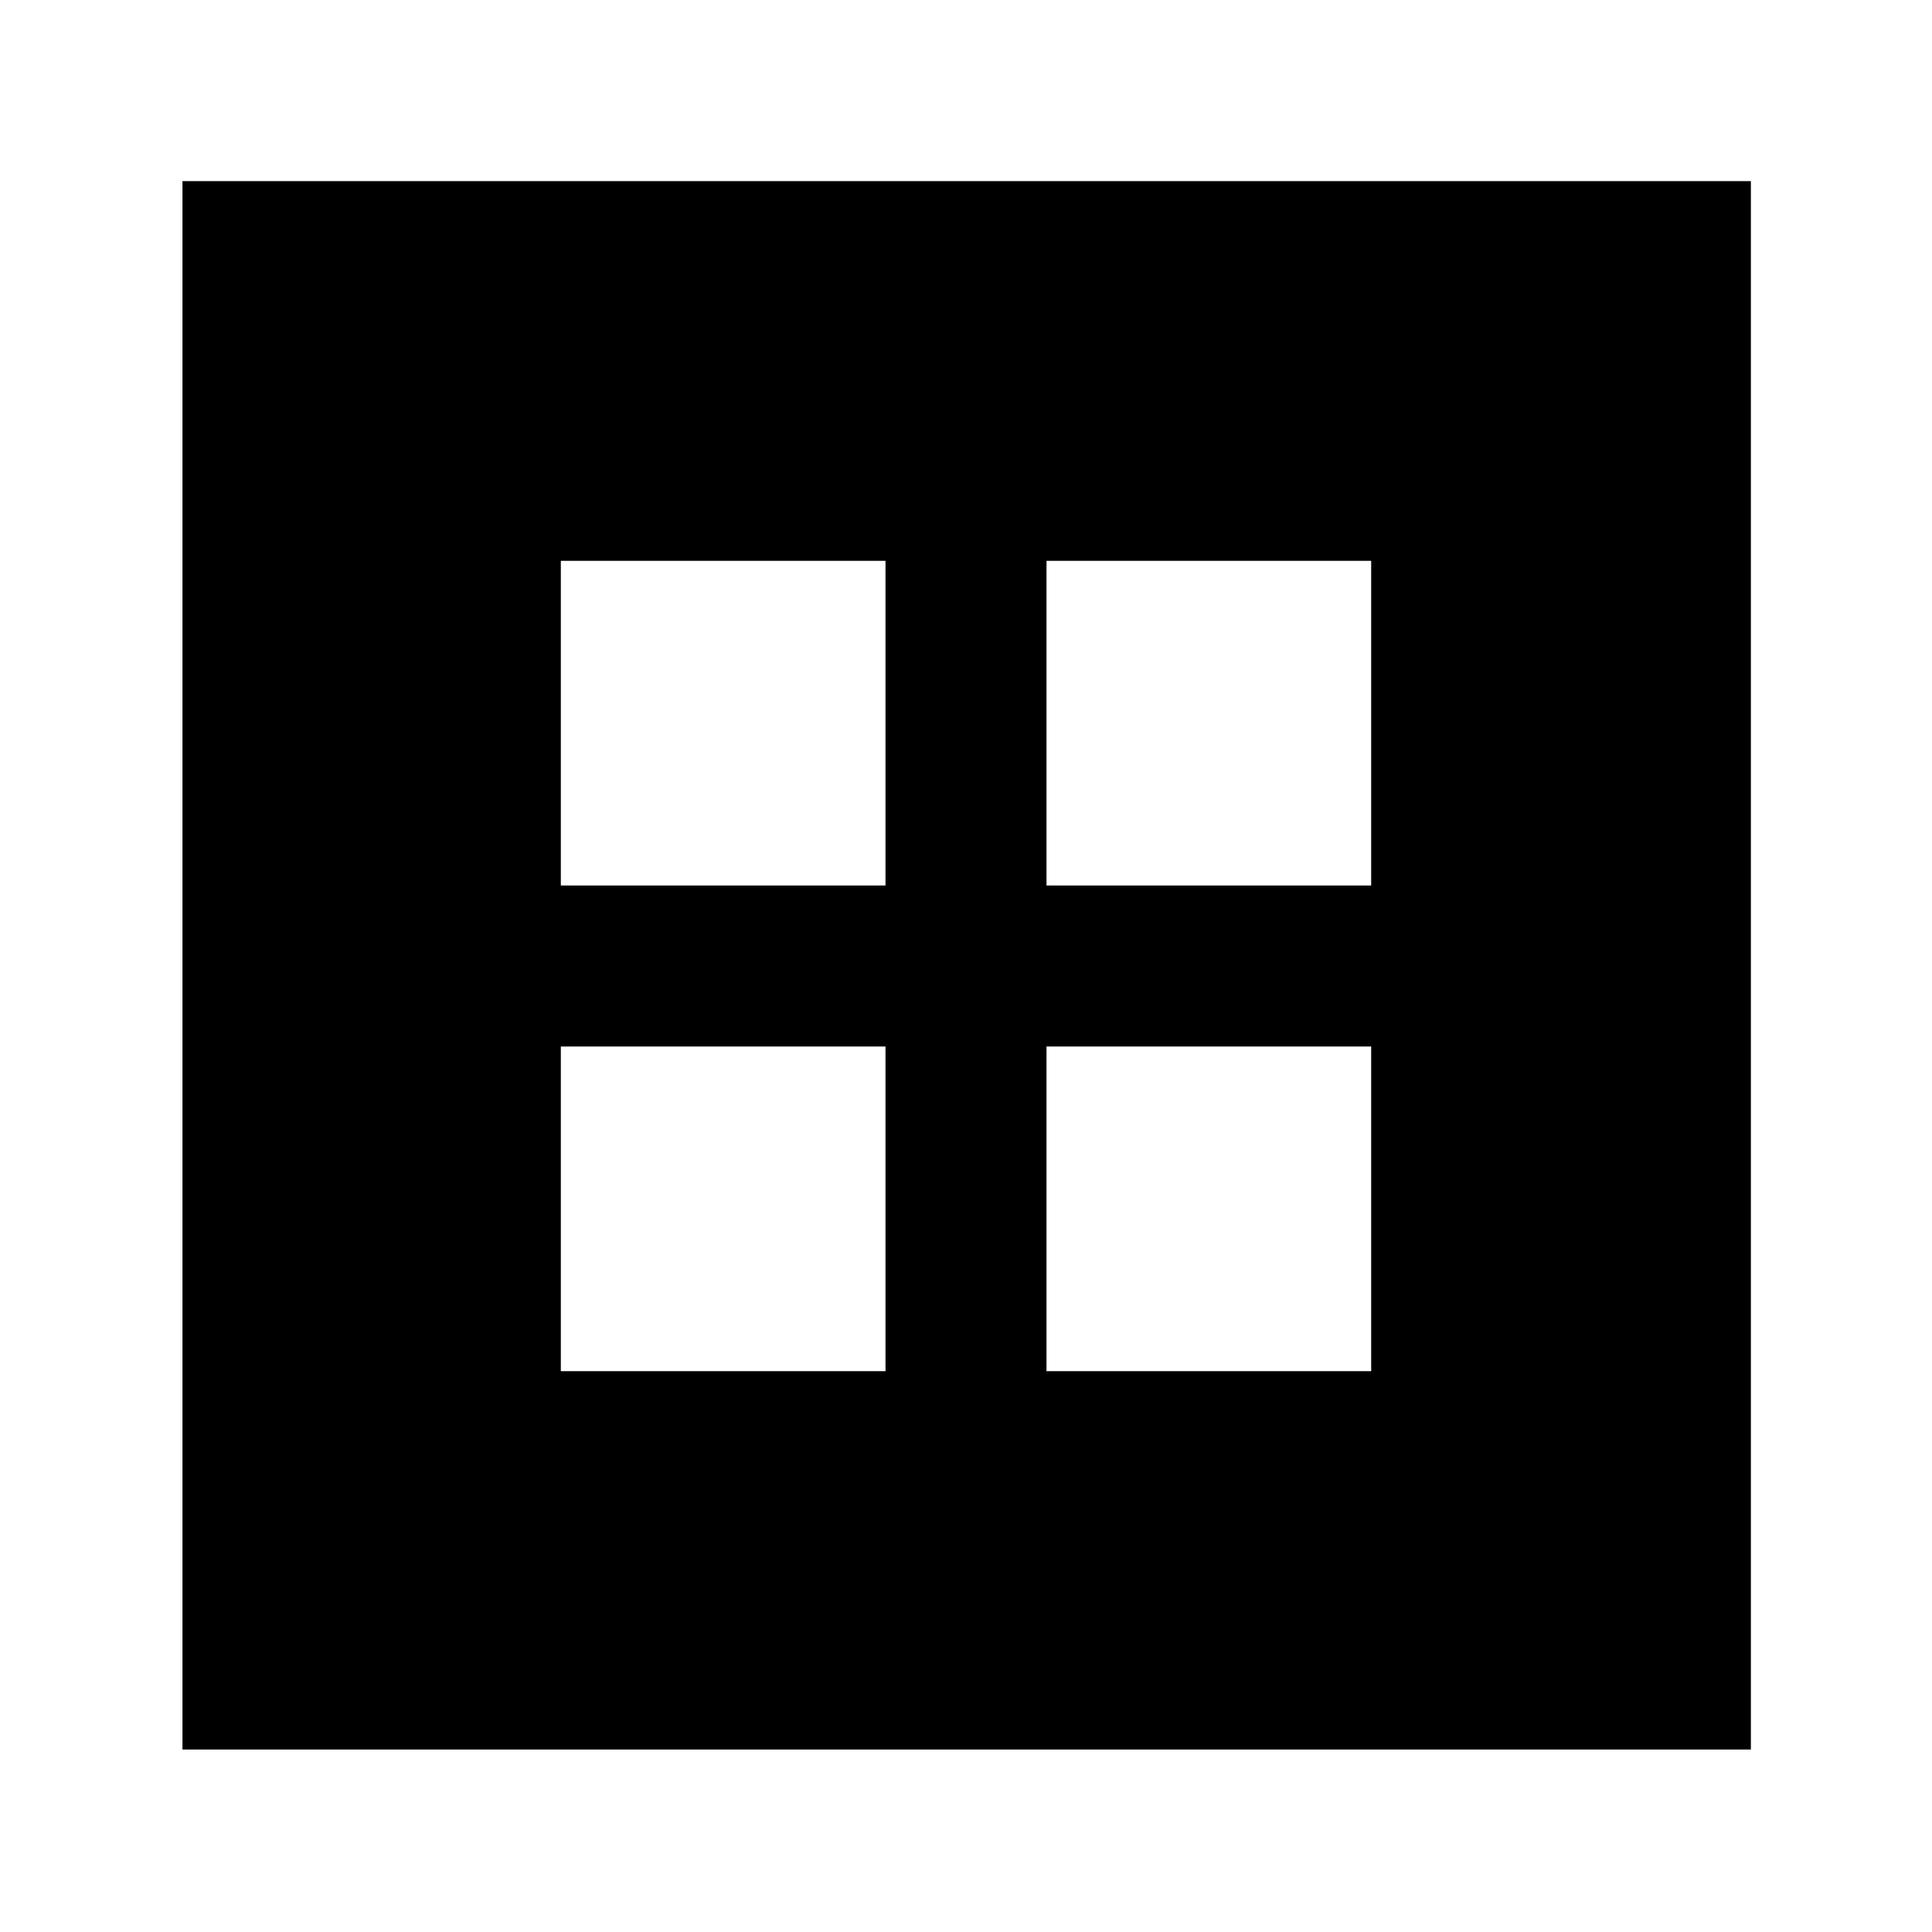 <svg xmlns="http://www.w3.org/2000/svg" height="40" viewBox="0 -960 960 960" width="40"><path d="M90.67-90.67V-870H870v779.33H90.67Zm188-429.33H440v-161.33H278.67V-520ZM520-520h161.33v-161.33H520V-520ZM278.67-278.67H440V-440H278.67v161.33Zm241.33 0h161.33V-440H520v161.33Z"/></svg>